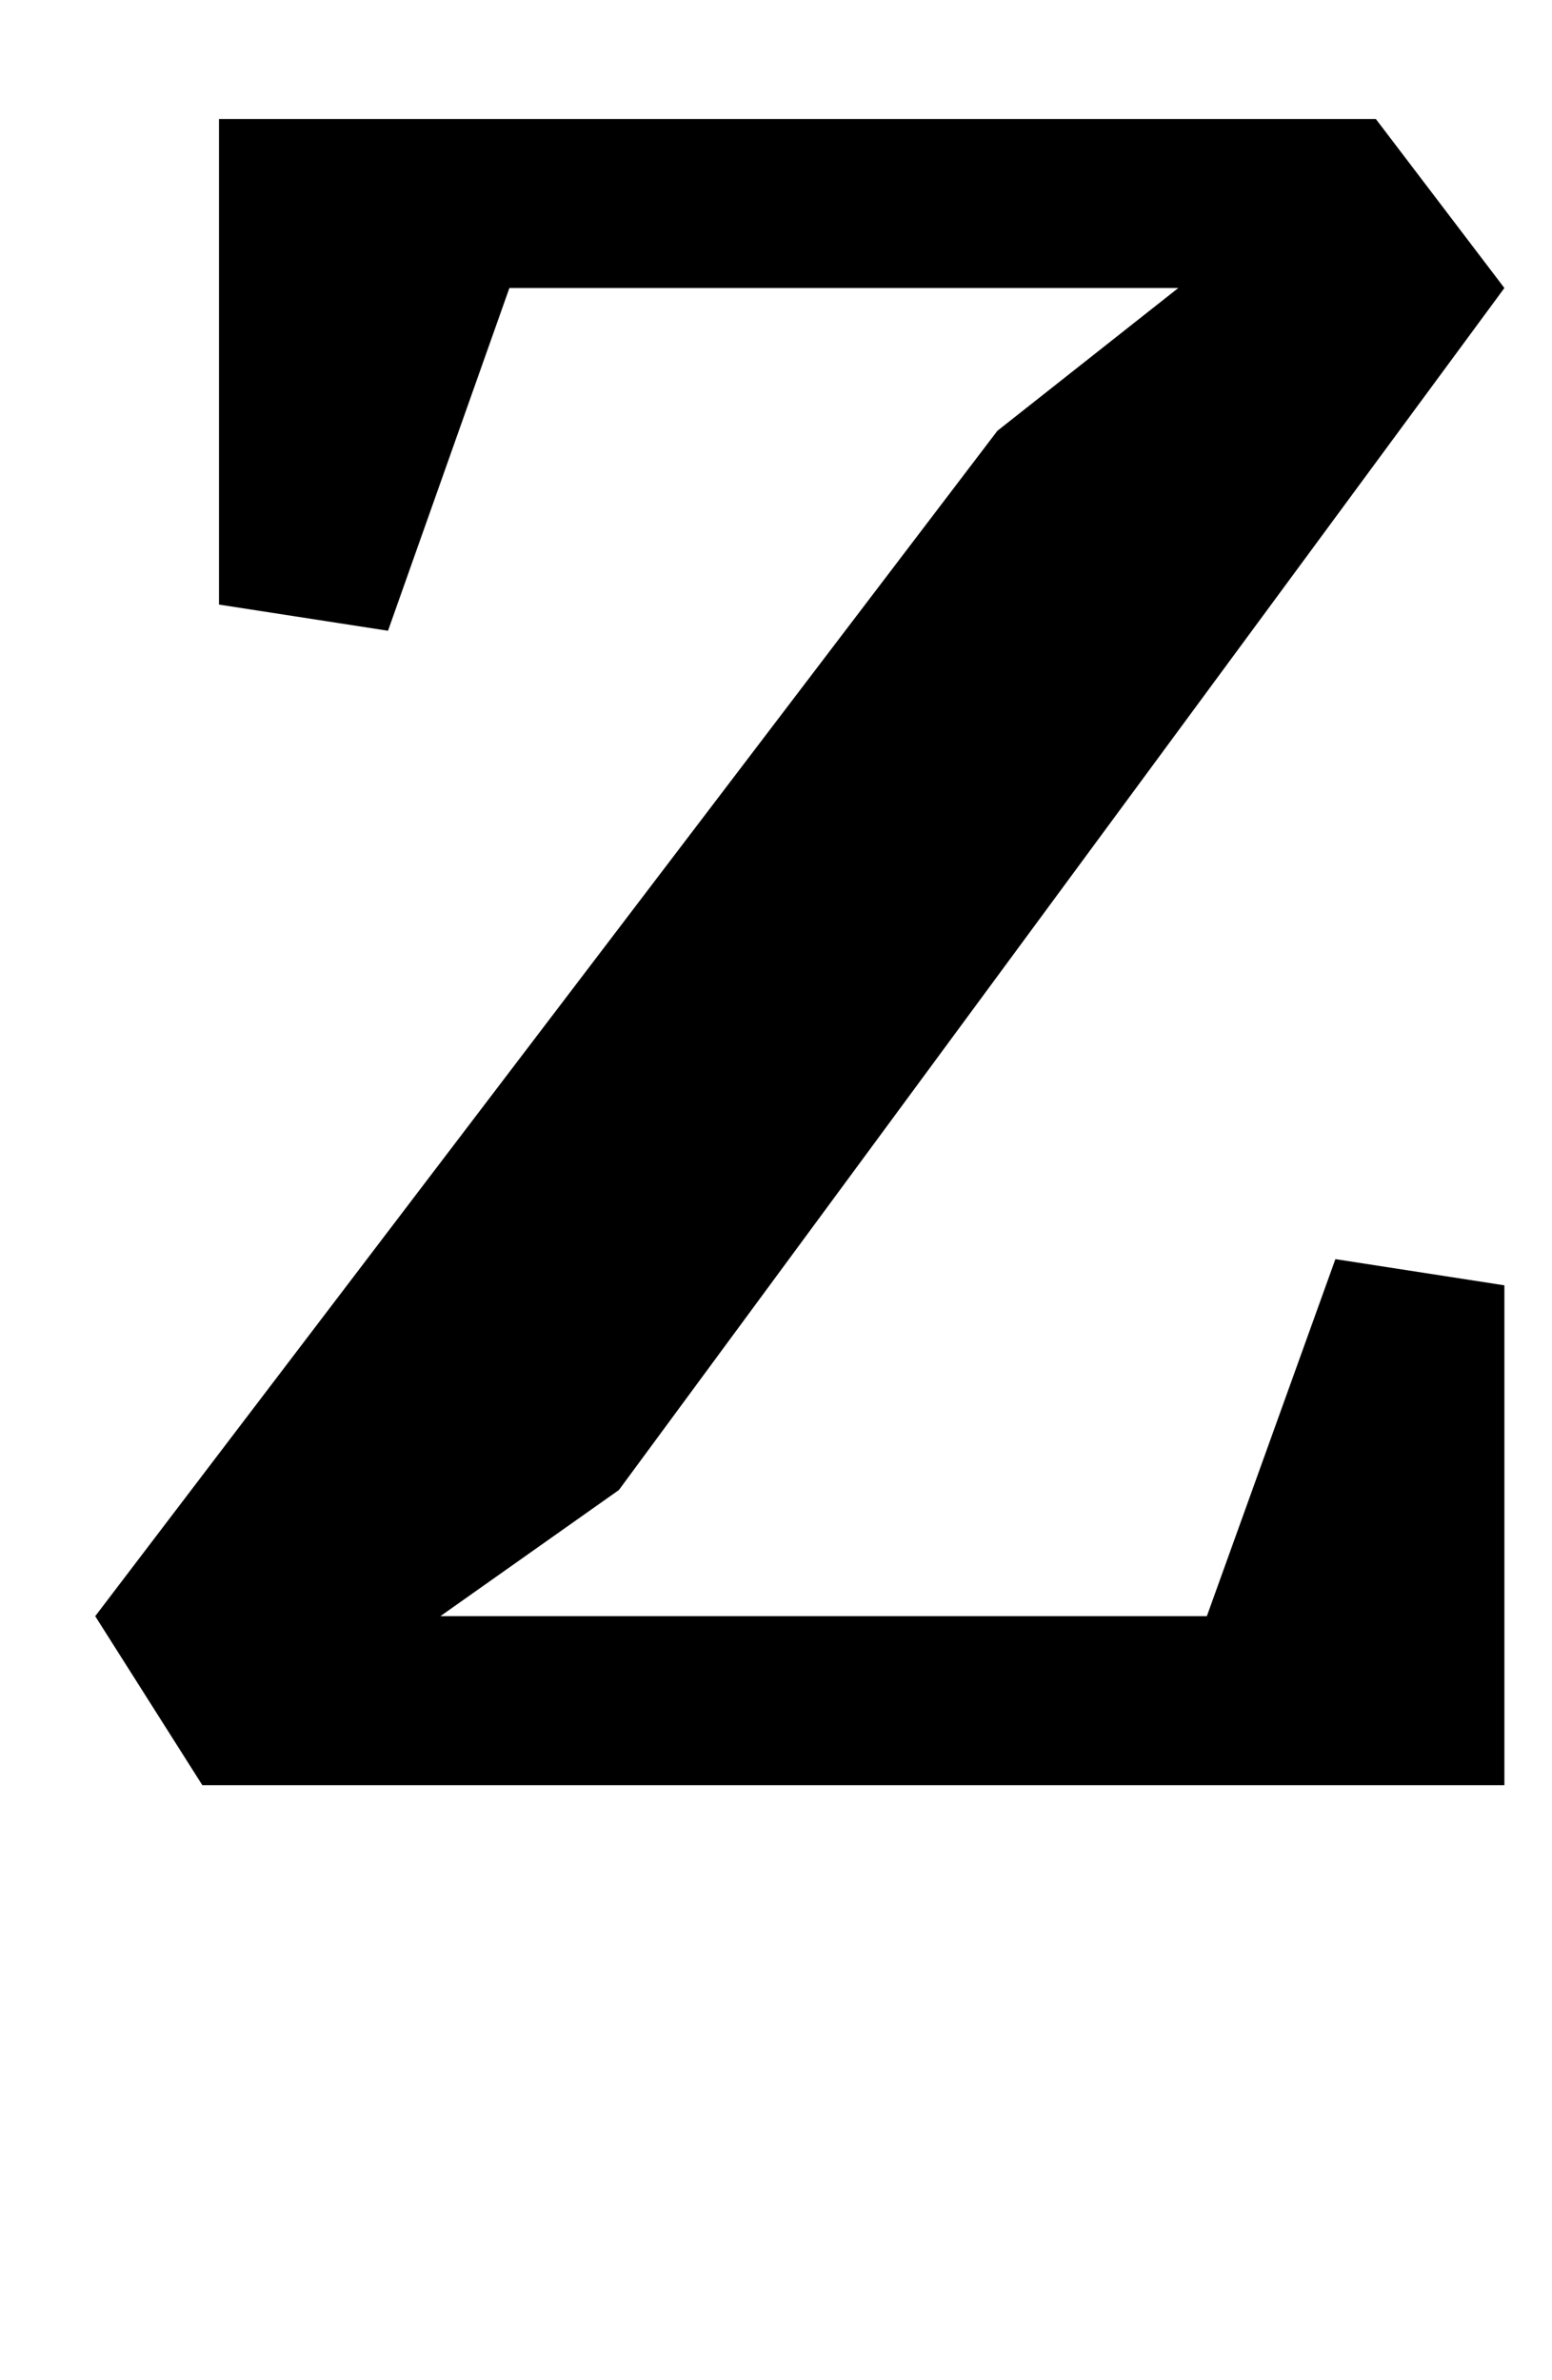 <?xml version="1.0" standalone="no"?>
<!DOCTYPE svg PUBLIC "-//W3C//DTD SVG 1.1//EN" "http://www.w3.org/Graphics/SVG/1.1/DTD/svg11.dtd" >
<svg xmlns="http://www.w3.org/2000/svg" xmlns:xlink="http://www.w3.org/1999/xlink" version="1.1" viewBox="-10 0 652 1000">
  <g transform="matrix(1 0 0 -1 0 750)">
   <path fill="currentColor"
d="M175 71h322l54 150l71 -11v-210h-547l-45 71l379 498l76 60h-281l-51 -144l-71 11v204h486l54 -71l-372 -505z" />
  </g>

</svg>
